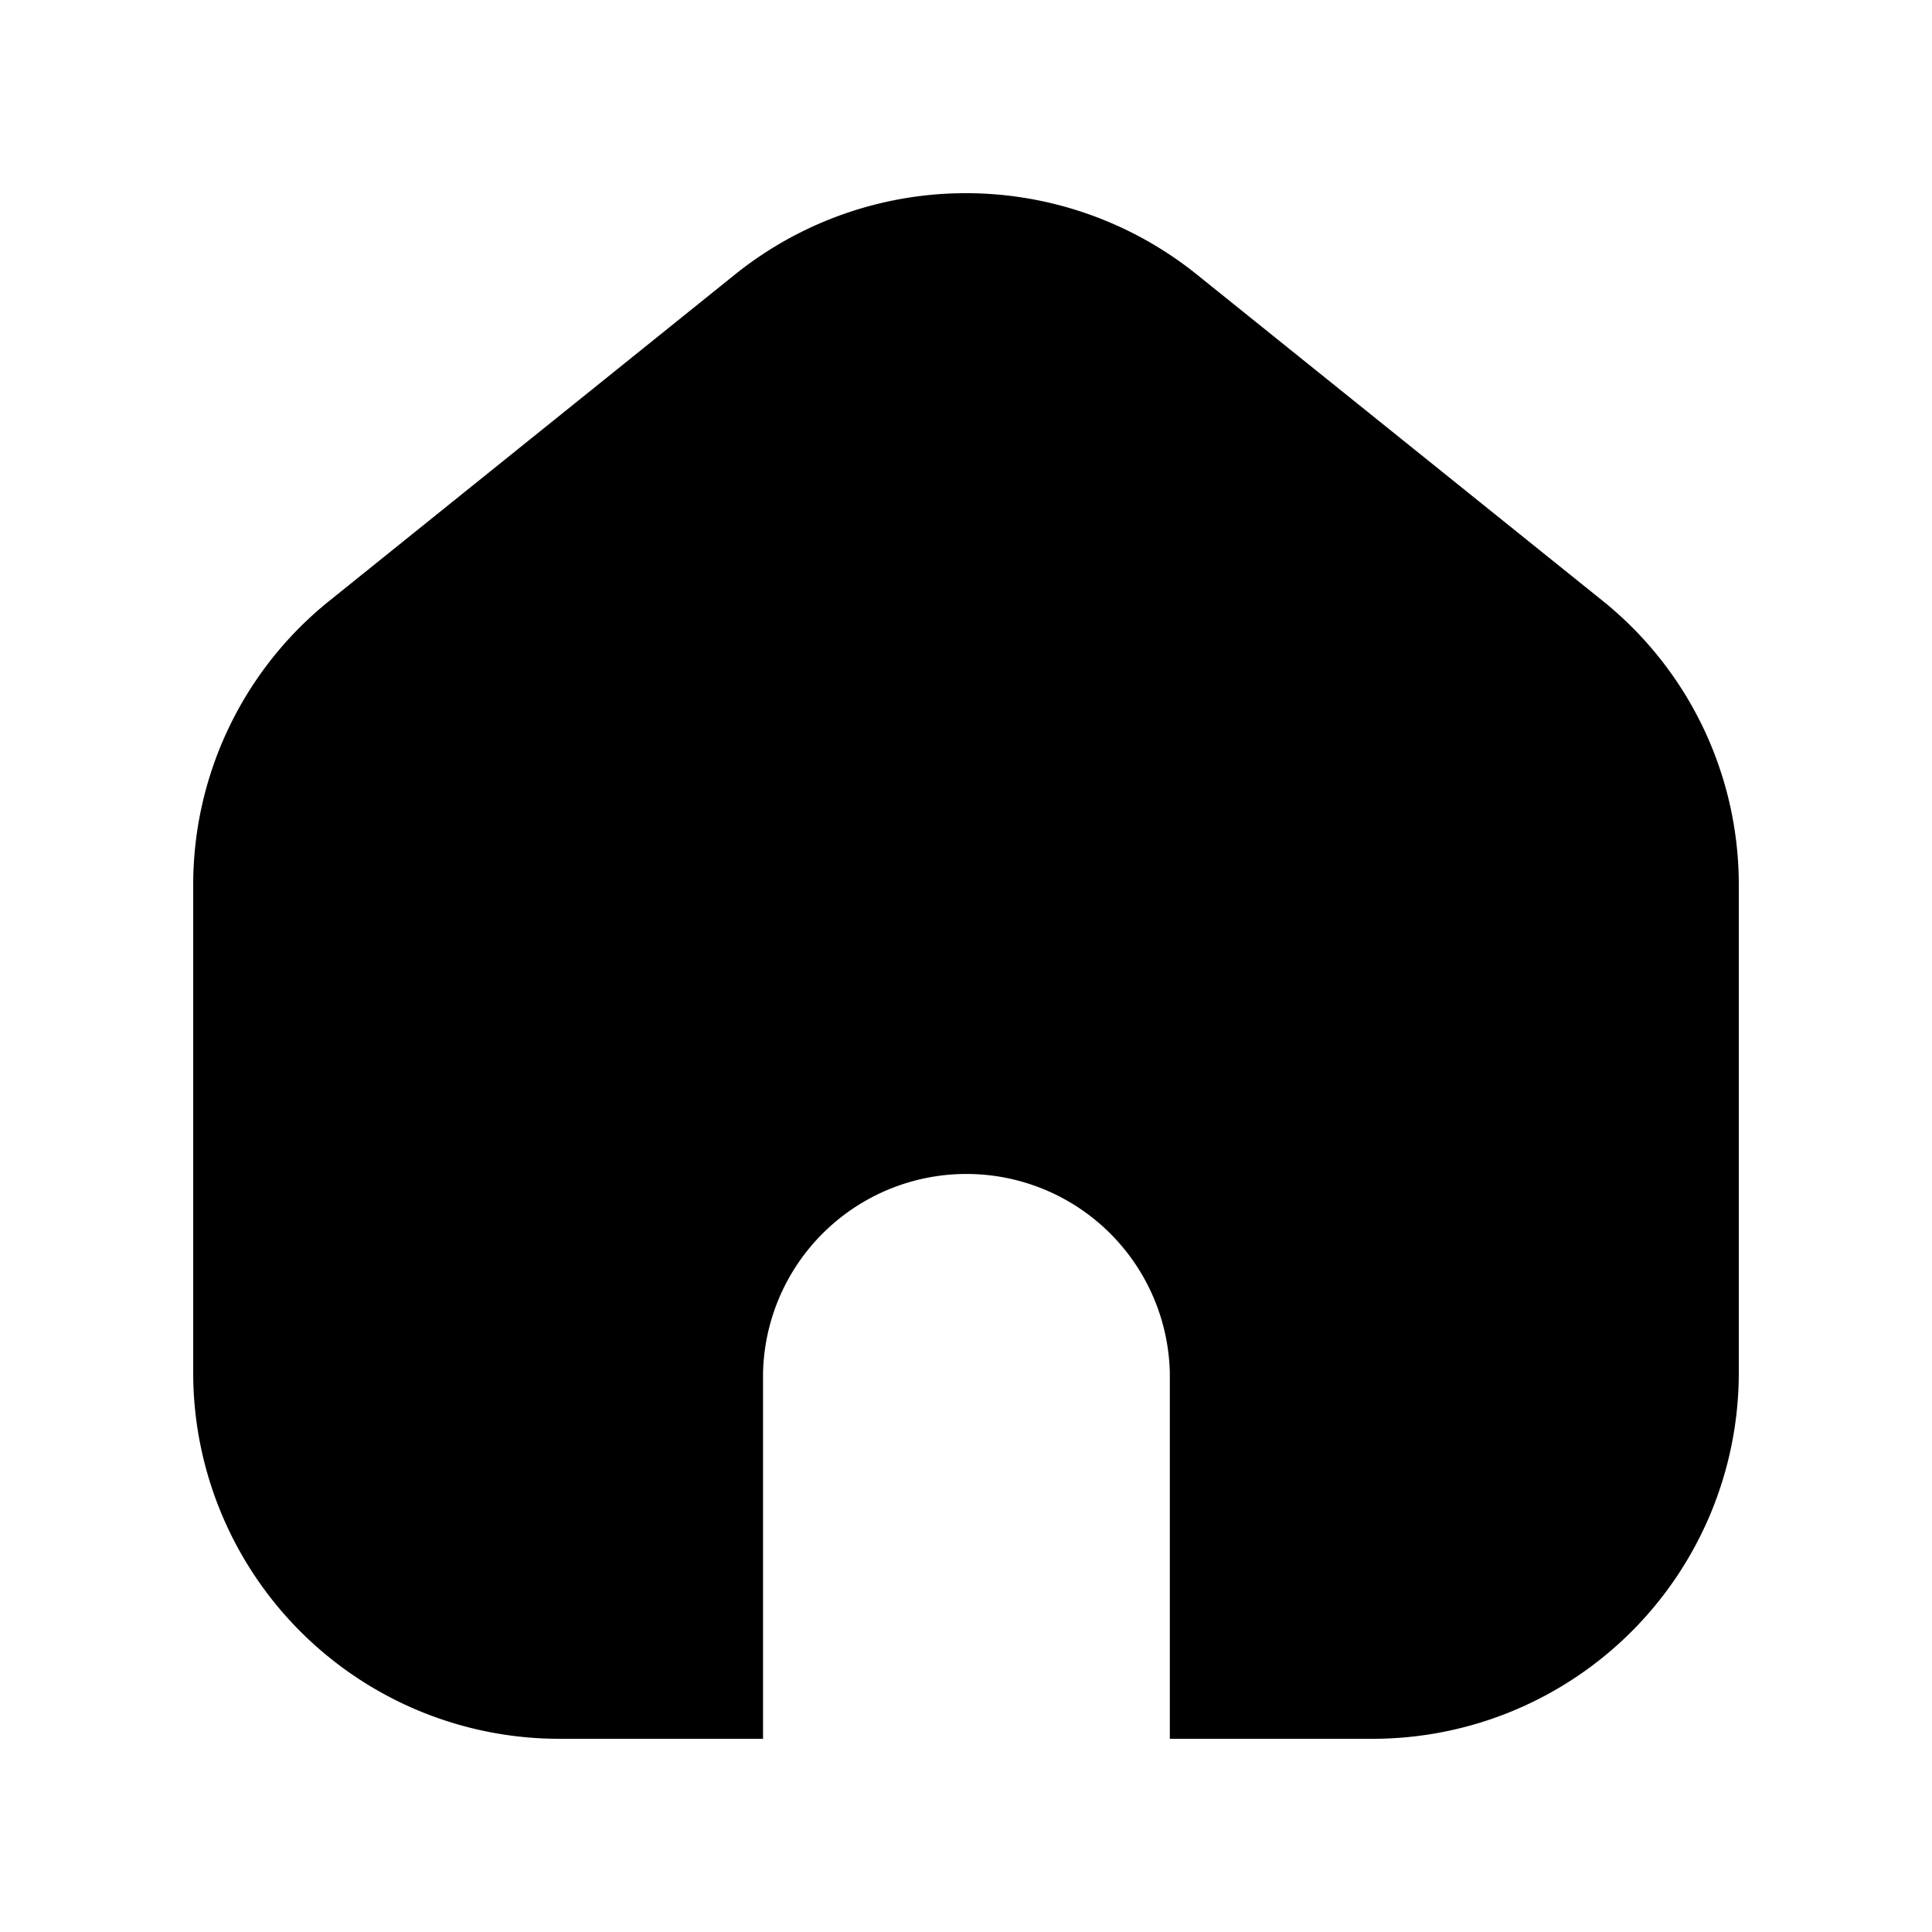 <svg id="图层_1" data-name="图层 1" xmlns="http://www.w3.org/2000/svg" viewBox="0 0 200 200"><defs></defs><path id="路径_134" data-name="路径 134" class="cls-1" d="M180,91.66v50.48A37.91,37.91,0,0,1,142.1,180h-21V142.13a21.06,21.06,0,0,0-42.11,0V180H57.9A37.91,37.91,0,0,1,20,142.14V91.66A37.7,37.7,0,0,1,34.13,62.17L76.23,28.3a38.15,38.15,0,0,1,47.52,0l42.11,33.86A37.7,37.7,0,0,1,180,91.66Z"/></svg>